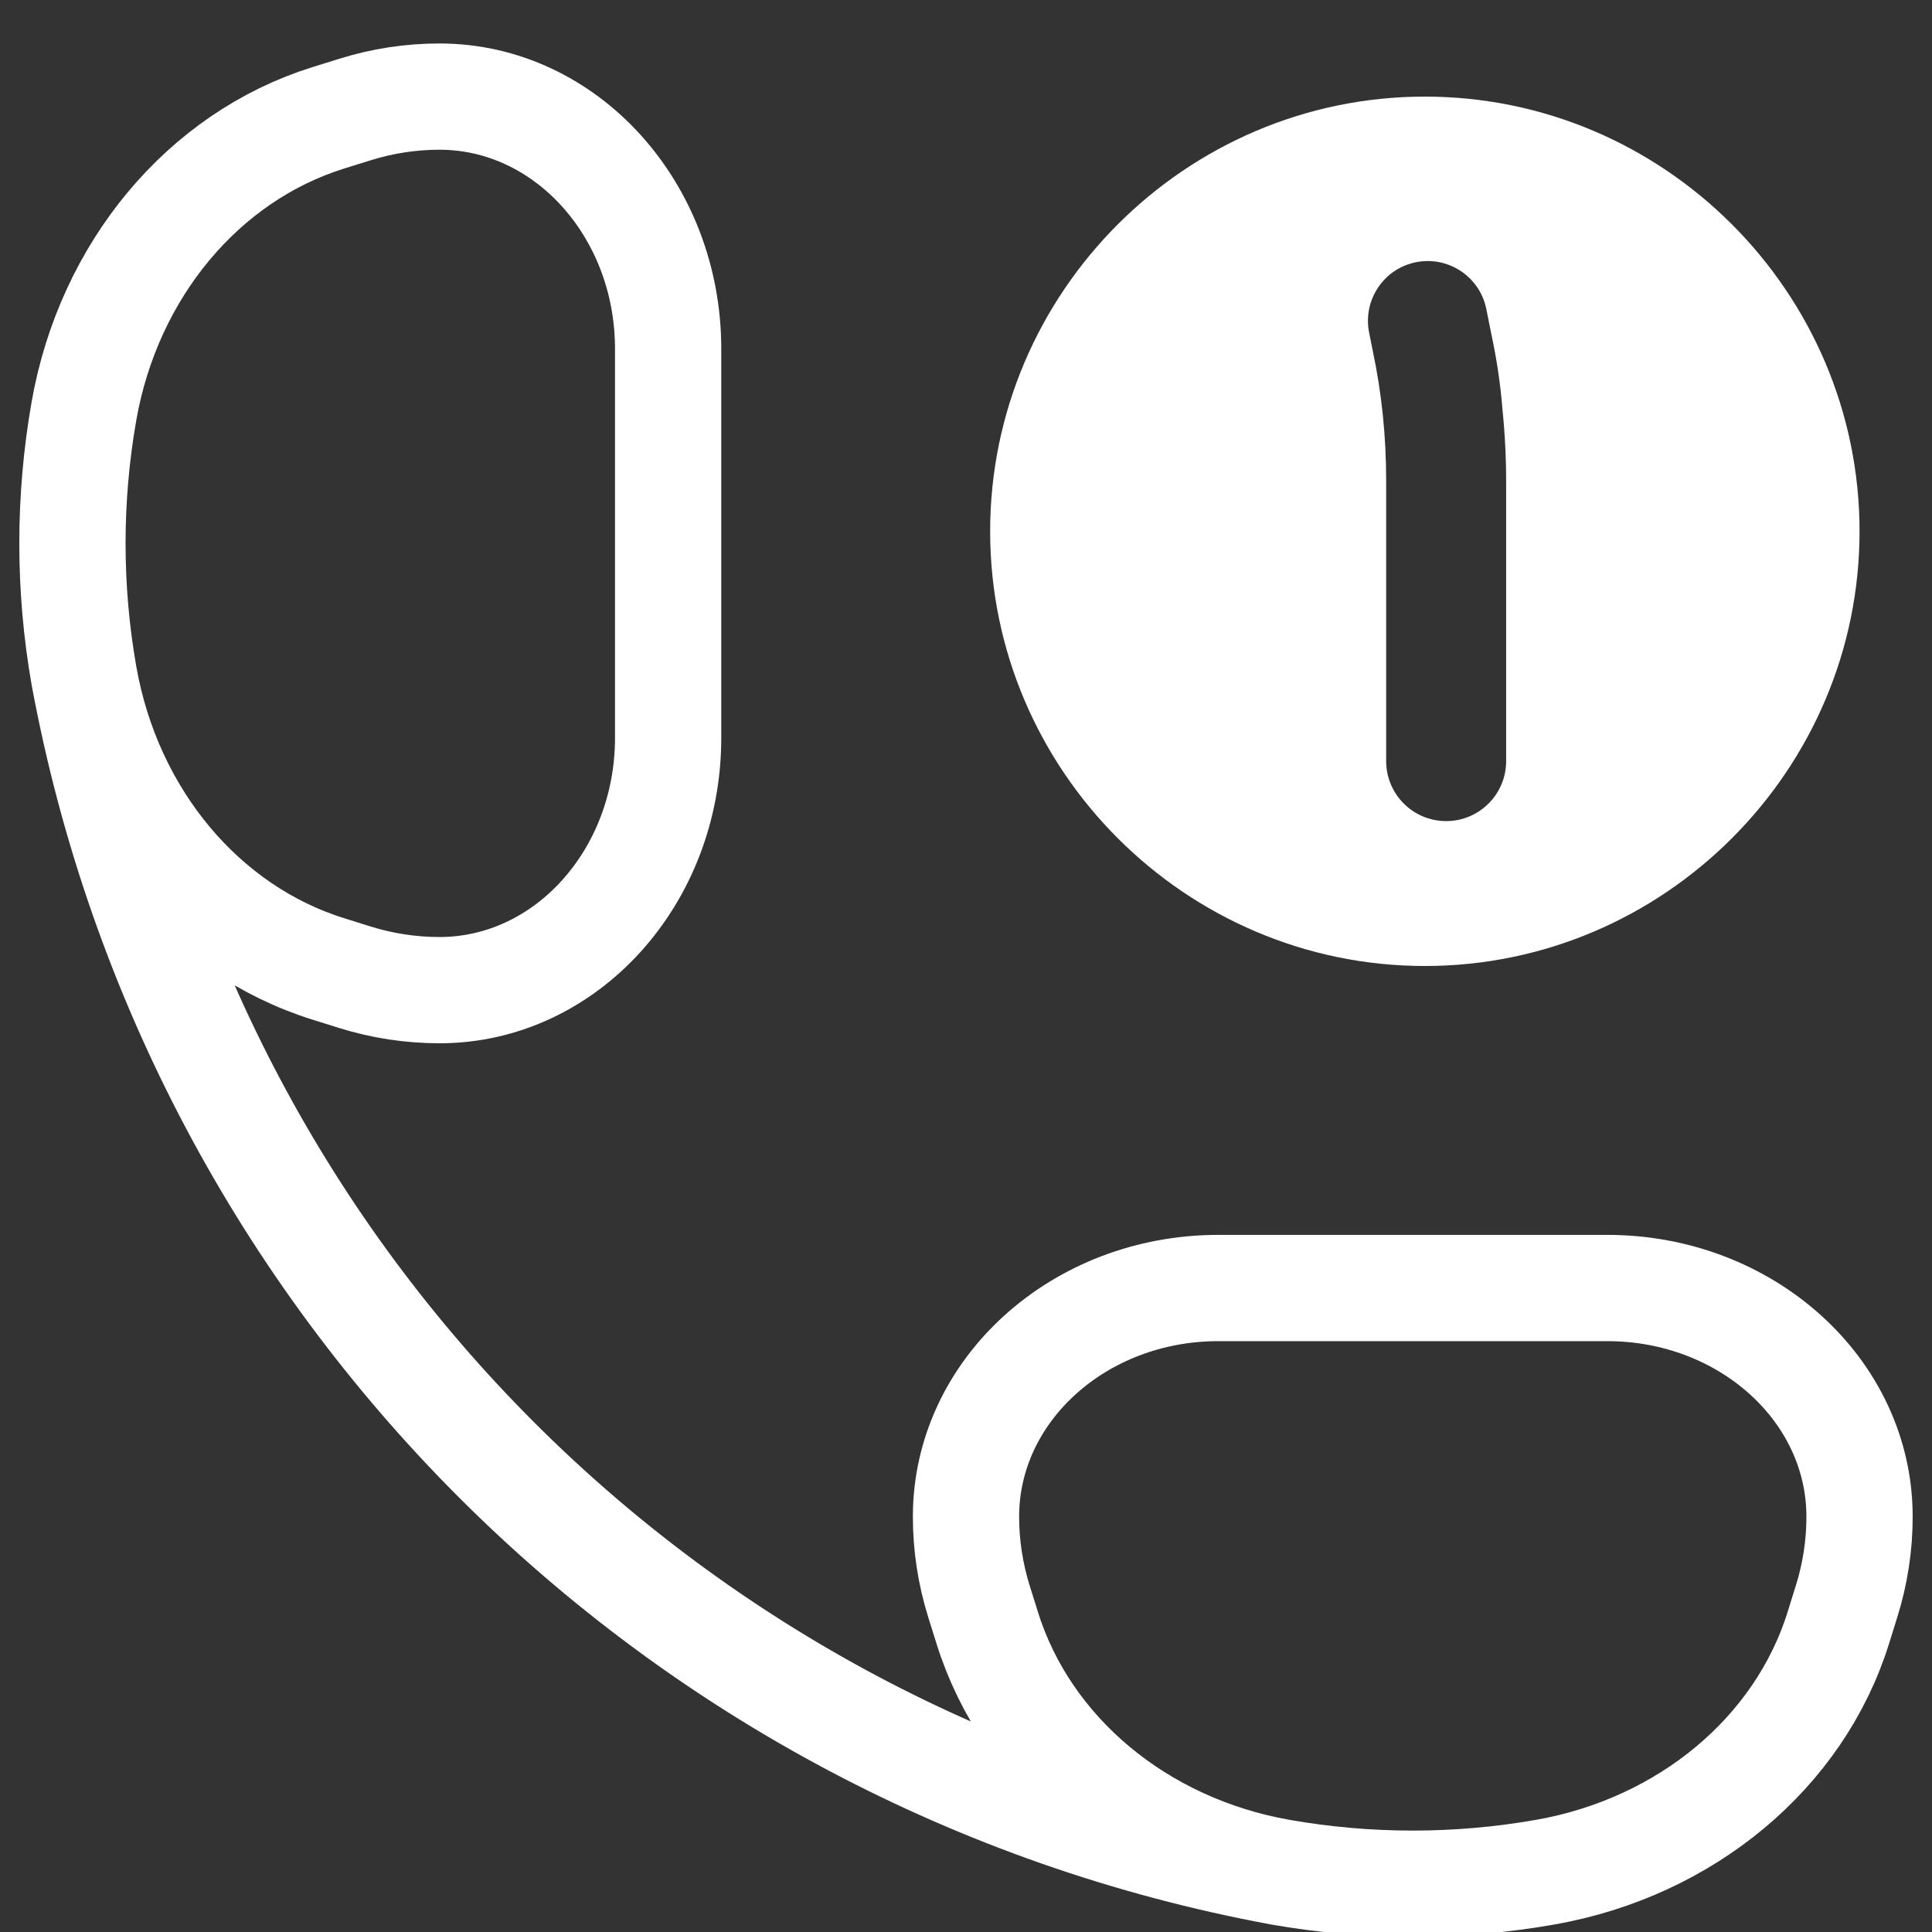 <svg width="40" height="40" viewBox="0 0 40 40" fill="none" xmlns="http://www.w3.org/2000/svg">
<rect x="0" y="0" width="40" height="40" fill="#333333" stroke="none"/>
<g clip-path="url(#clip0_3_3)">
<path d="M26.506 38.761C28.319 39.08 30.181 39.08 31.994 38.761C34.906 38.247 37.252 36.292 38.06 33.704L38.231 33.155C38.41 32.585 38.5 31.994 38.5 31.401C38.5 28.787 36.161 26.667 33.277 26.667H25.223C22.339 26.667 20 28.787 20 31.401C20 31.994 20.09 32.585 20.268 33.155L20.44 33.704C21.248 36.292 23.594 38.247 26.506 38.761ZM26.506 38.761C13.92 36.428 4.072 26.58 1.739 13.993M1.739 13.993C1.42 12.181 1.42 10.319 1.739 8.506C2.253 5.594 4.208 3.248 6.796 2.44L7.345 2.269C7.915 2.09 8.506 2 9.099 2C11.713 2 13.833 4.339 13.833 7.223L13.833 15.277C13.833 18.161 11.713 20.5 9.099 20.5C8.506 20.5 7.915 20.41 7.345 20.232L6.796 20.06C4.208 19.252 2.253 16.906 1.739 13.993Z" stroke="#ffffff" stroke-width="2.2"/>
<path fill-rule="evenodd" clip-rule="evenodd" d="M20.5 11C20.5 6.05 24.55 2 29.5 2C34.45 2 38.5 6.05 38.5 11C38.5 15.95 34.45 20 29.5 20C24.55 20 20.5 15.95 20.5 11ZM28.699 15.758C28.699 16.444 29.256 17 29.941 17C30.627 17 31.183 16.444 31.183 15.758V9.98C31.183 9.476 31.158 8.972 31.106 8.468C31.065 7.954 30.988 7.434 30.875 6.91L30.773 6.4C30.641 5.74 30.006 5.306 29.343 5.424C28.66 5.545 28.21 6.204 28.346 6.885L28.422 7.265C28.607 8.139 28.699 9.034 28.699 9.949V15.758Z" fill="#ffffff"/>
</g>
<defs>
<clipPath id="clip0_3_3">
<rect width="40" height="40" fill="white"/>
</clipPath>
</defs>
</svg>
